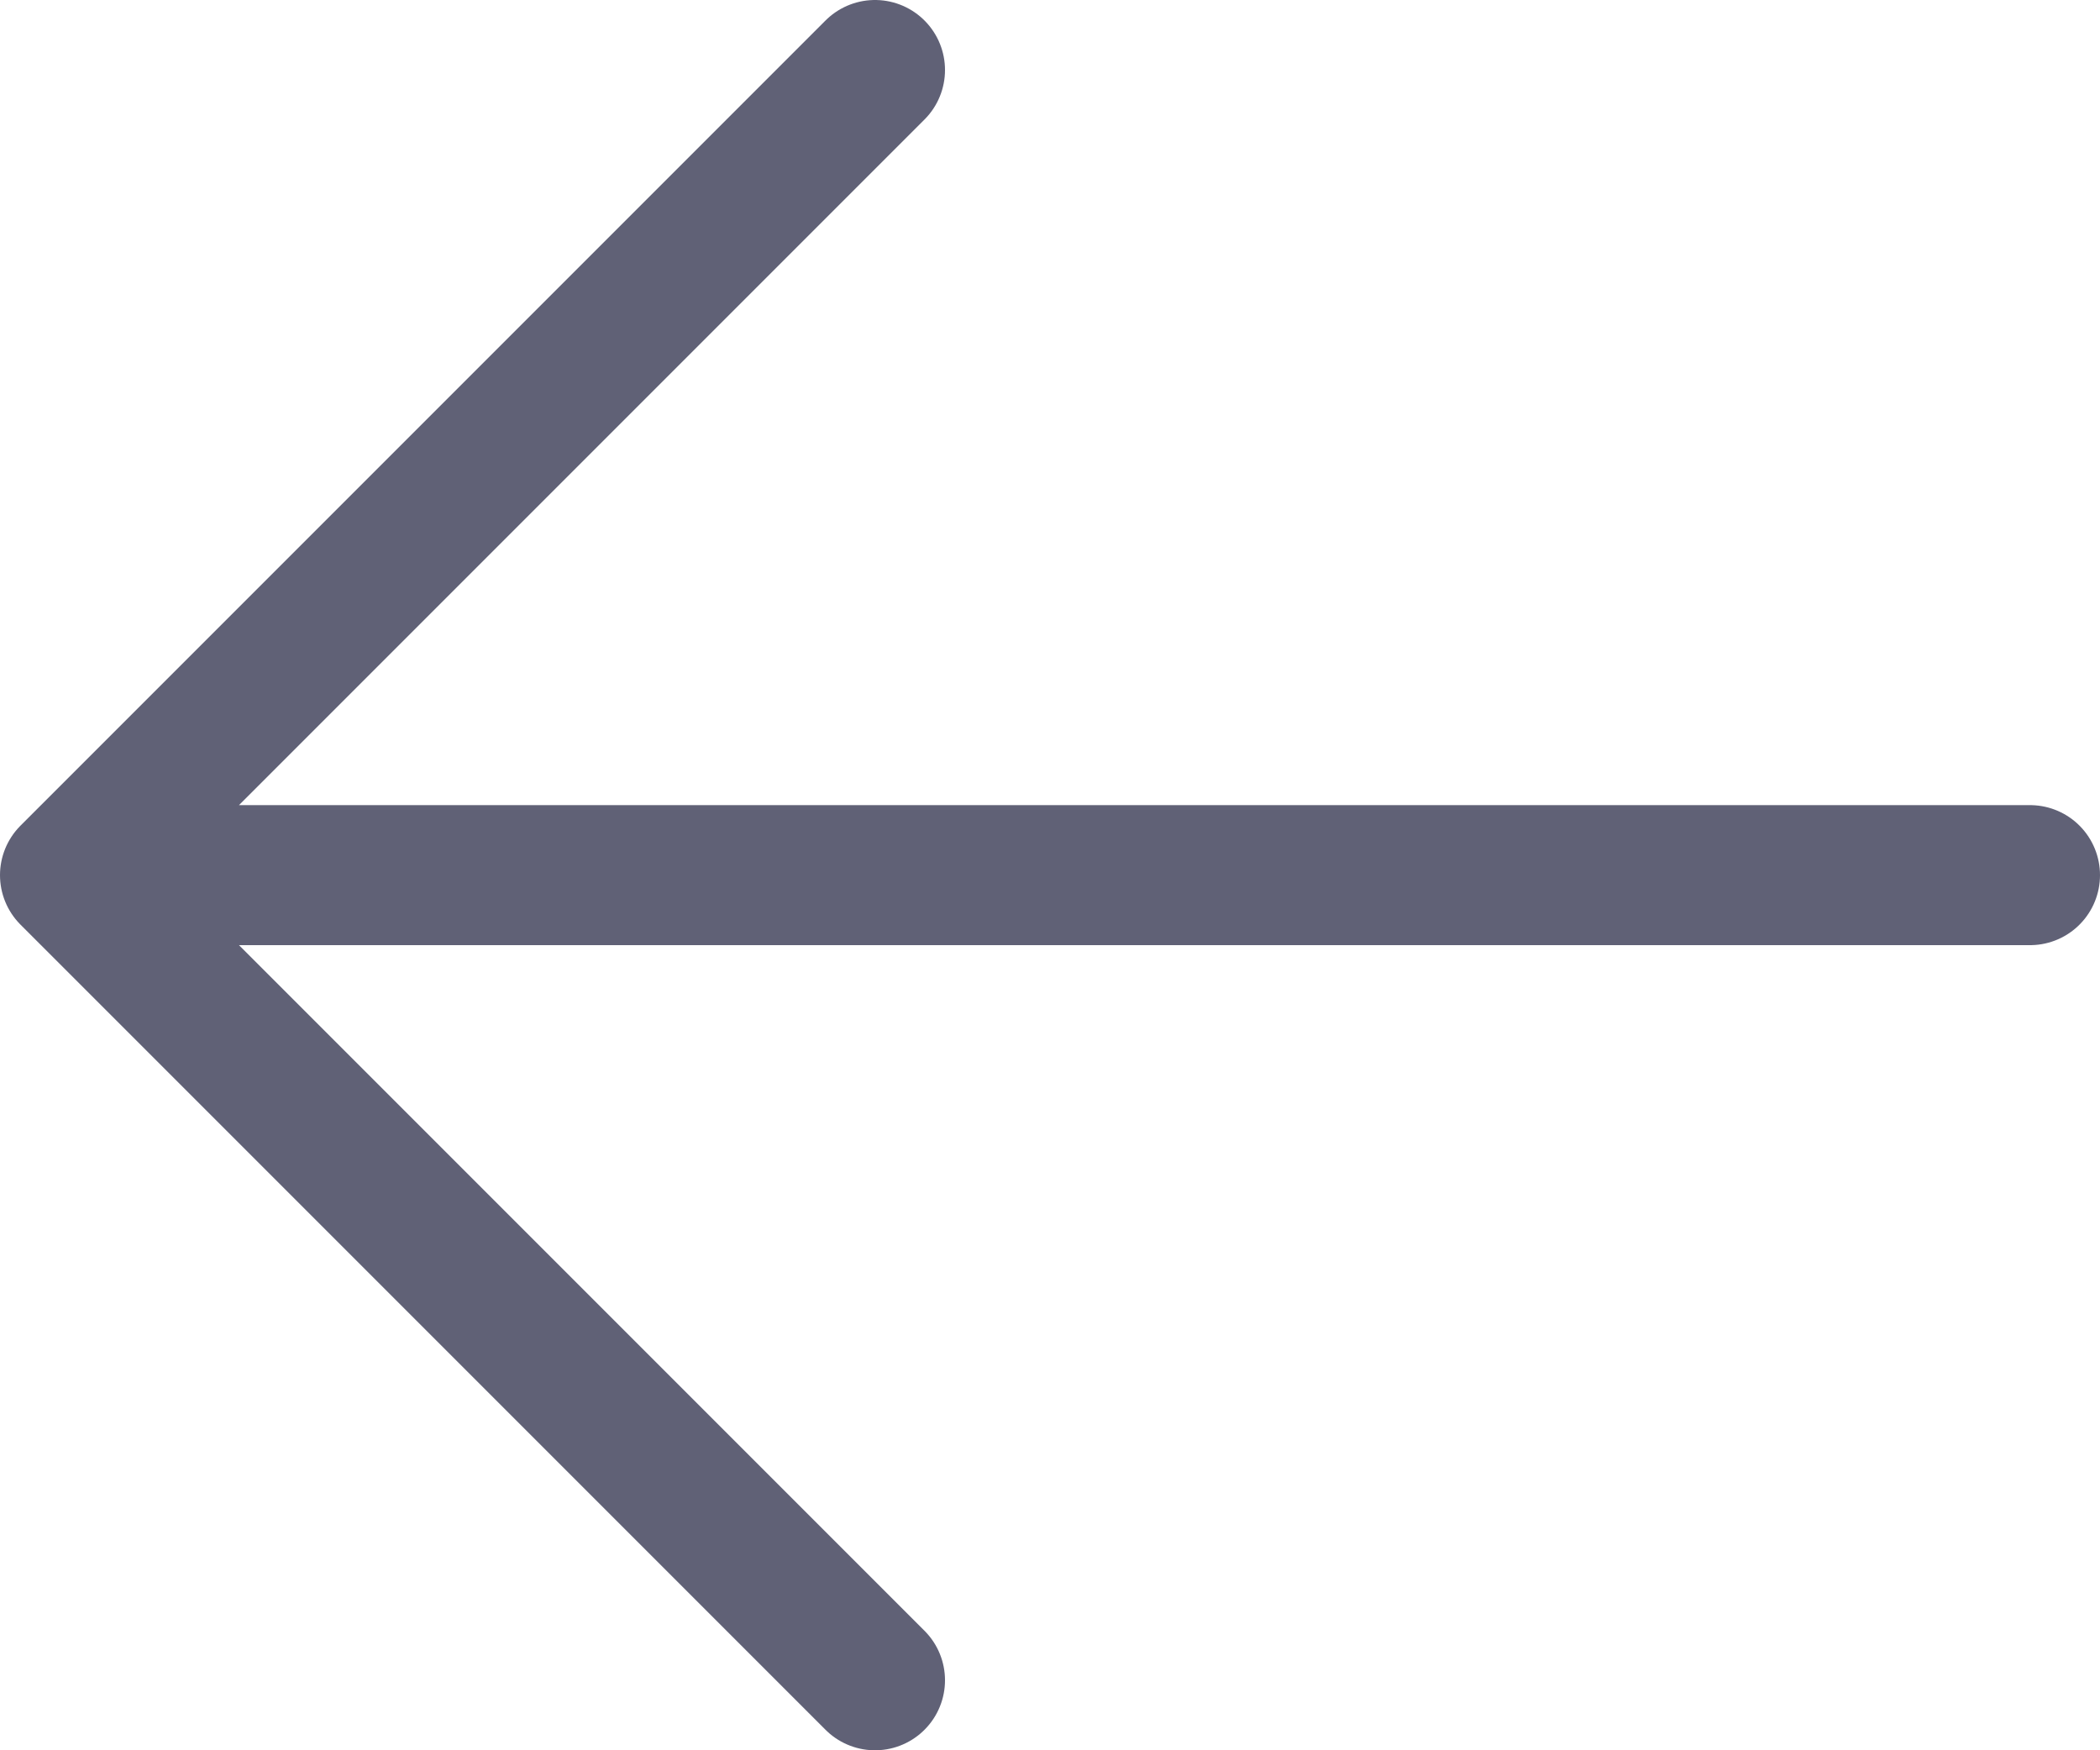 <svg width="30" height="25" viewBox="0 0 30 25" fill="none" xmlns="http://www.w3.org/2000/svg">
<path d="M29 12.5H1M1 12.5L12.5 1M1 12.5L12.5 24" stroke="#606176" stroke-width="2" stroke-linecap="round" stroke-linejoin="round"/>
</svg>
